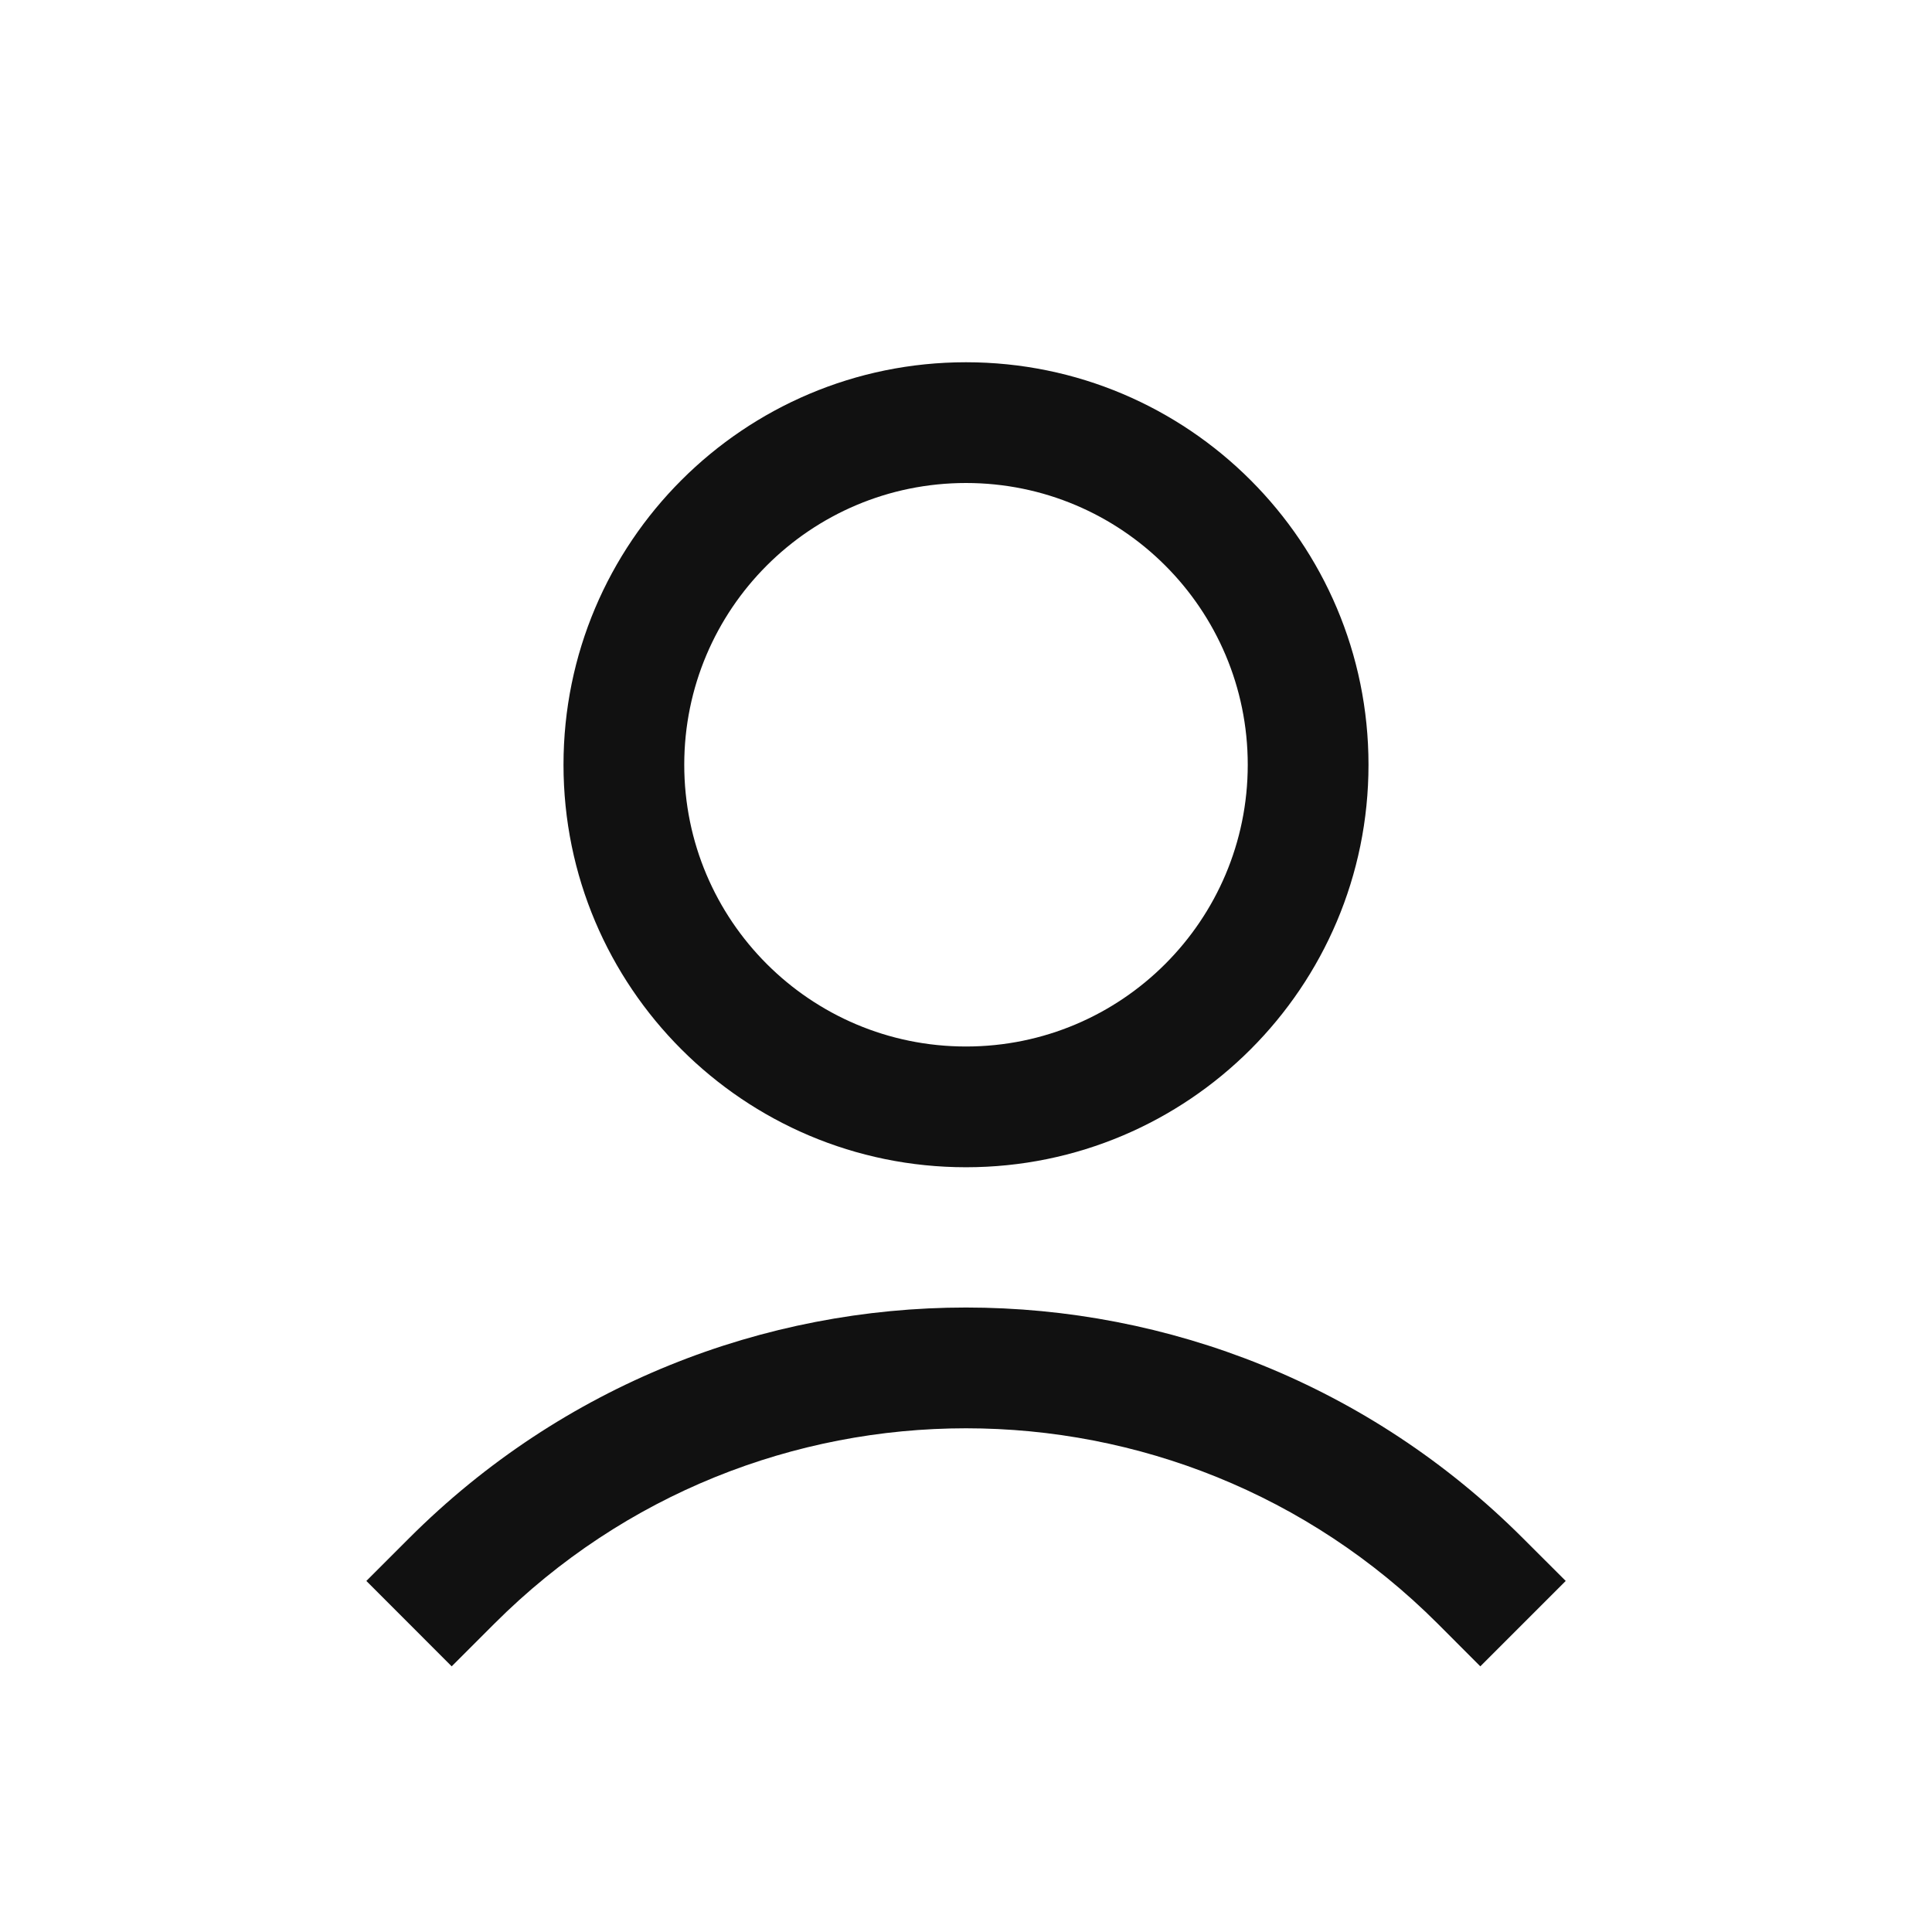 <svg width="24" height="24" viewBox="0 0 24 24" fill="none" xmlns="http://www.w3.org/2000/svg">
<path fill-rule="evenodd" clip-rule="evenodd" d="M15.5 9.5C15.5 11.433 13.933 13 12 13C10.067 13 8.5 11.433 8.5 9.5C8.5 7.567 10.067 6 12 6C13.933 6 15.5 7.567 15.5 9.5ZM17 9.5C17 12.261 14.761 14.5 12 14.5C9.239 14.5 7 12.261 7 9.5C7 6.739 9.239 4.5 12 4.5C14.761 4.5 17 6.739 17 9.5ZM5.611 20.7L6.142 20.169C9.377 16.934 14.623 16.934 17.859 20.169L18.389 20.7L19.45 19.639L18.919 19.109C15.098 15.287 8.902 15.287 5.081 19.109L4.551 19.639L5.611 20.7Z" fill="#111111"/>
</svg>
